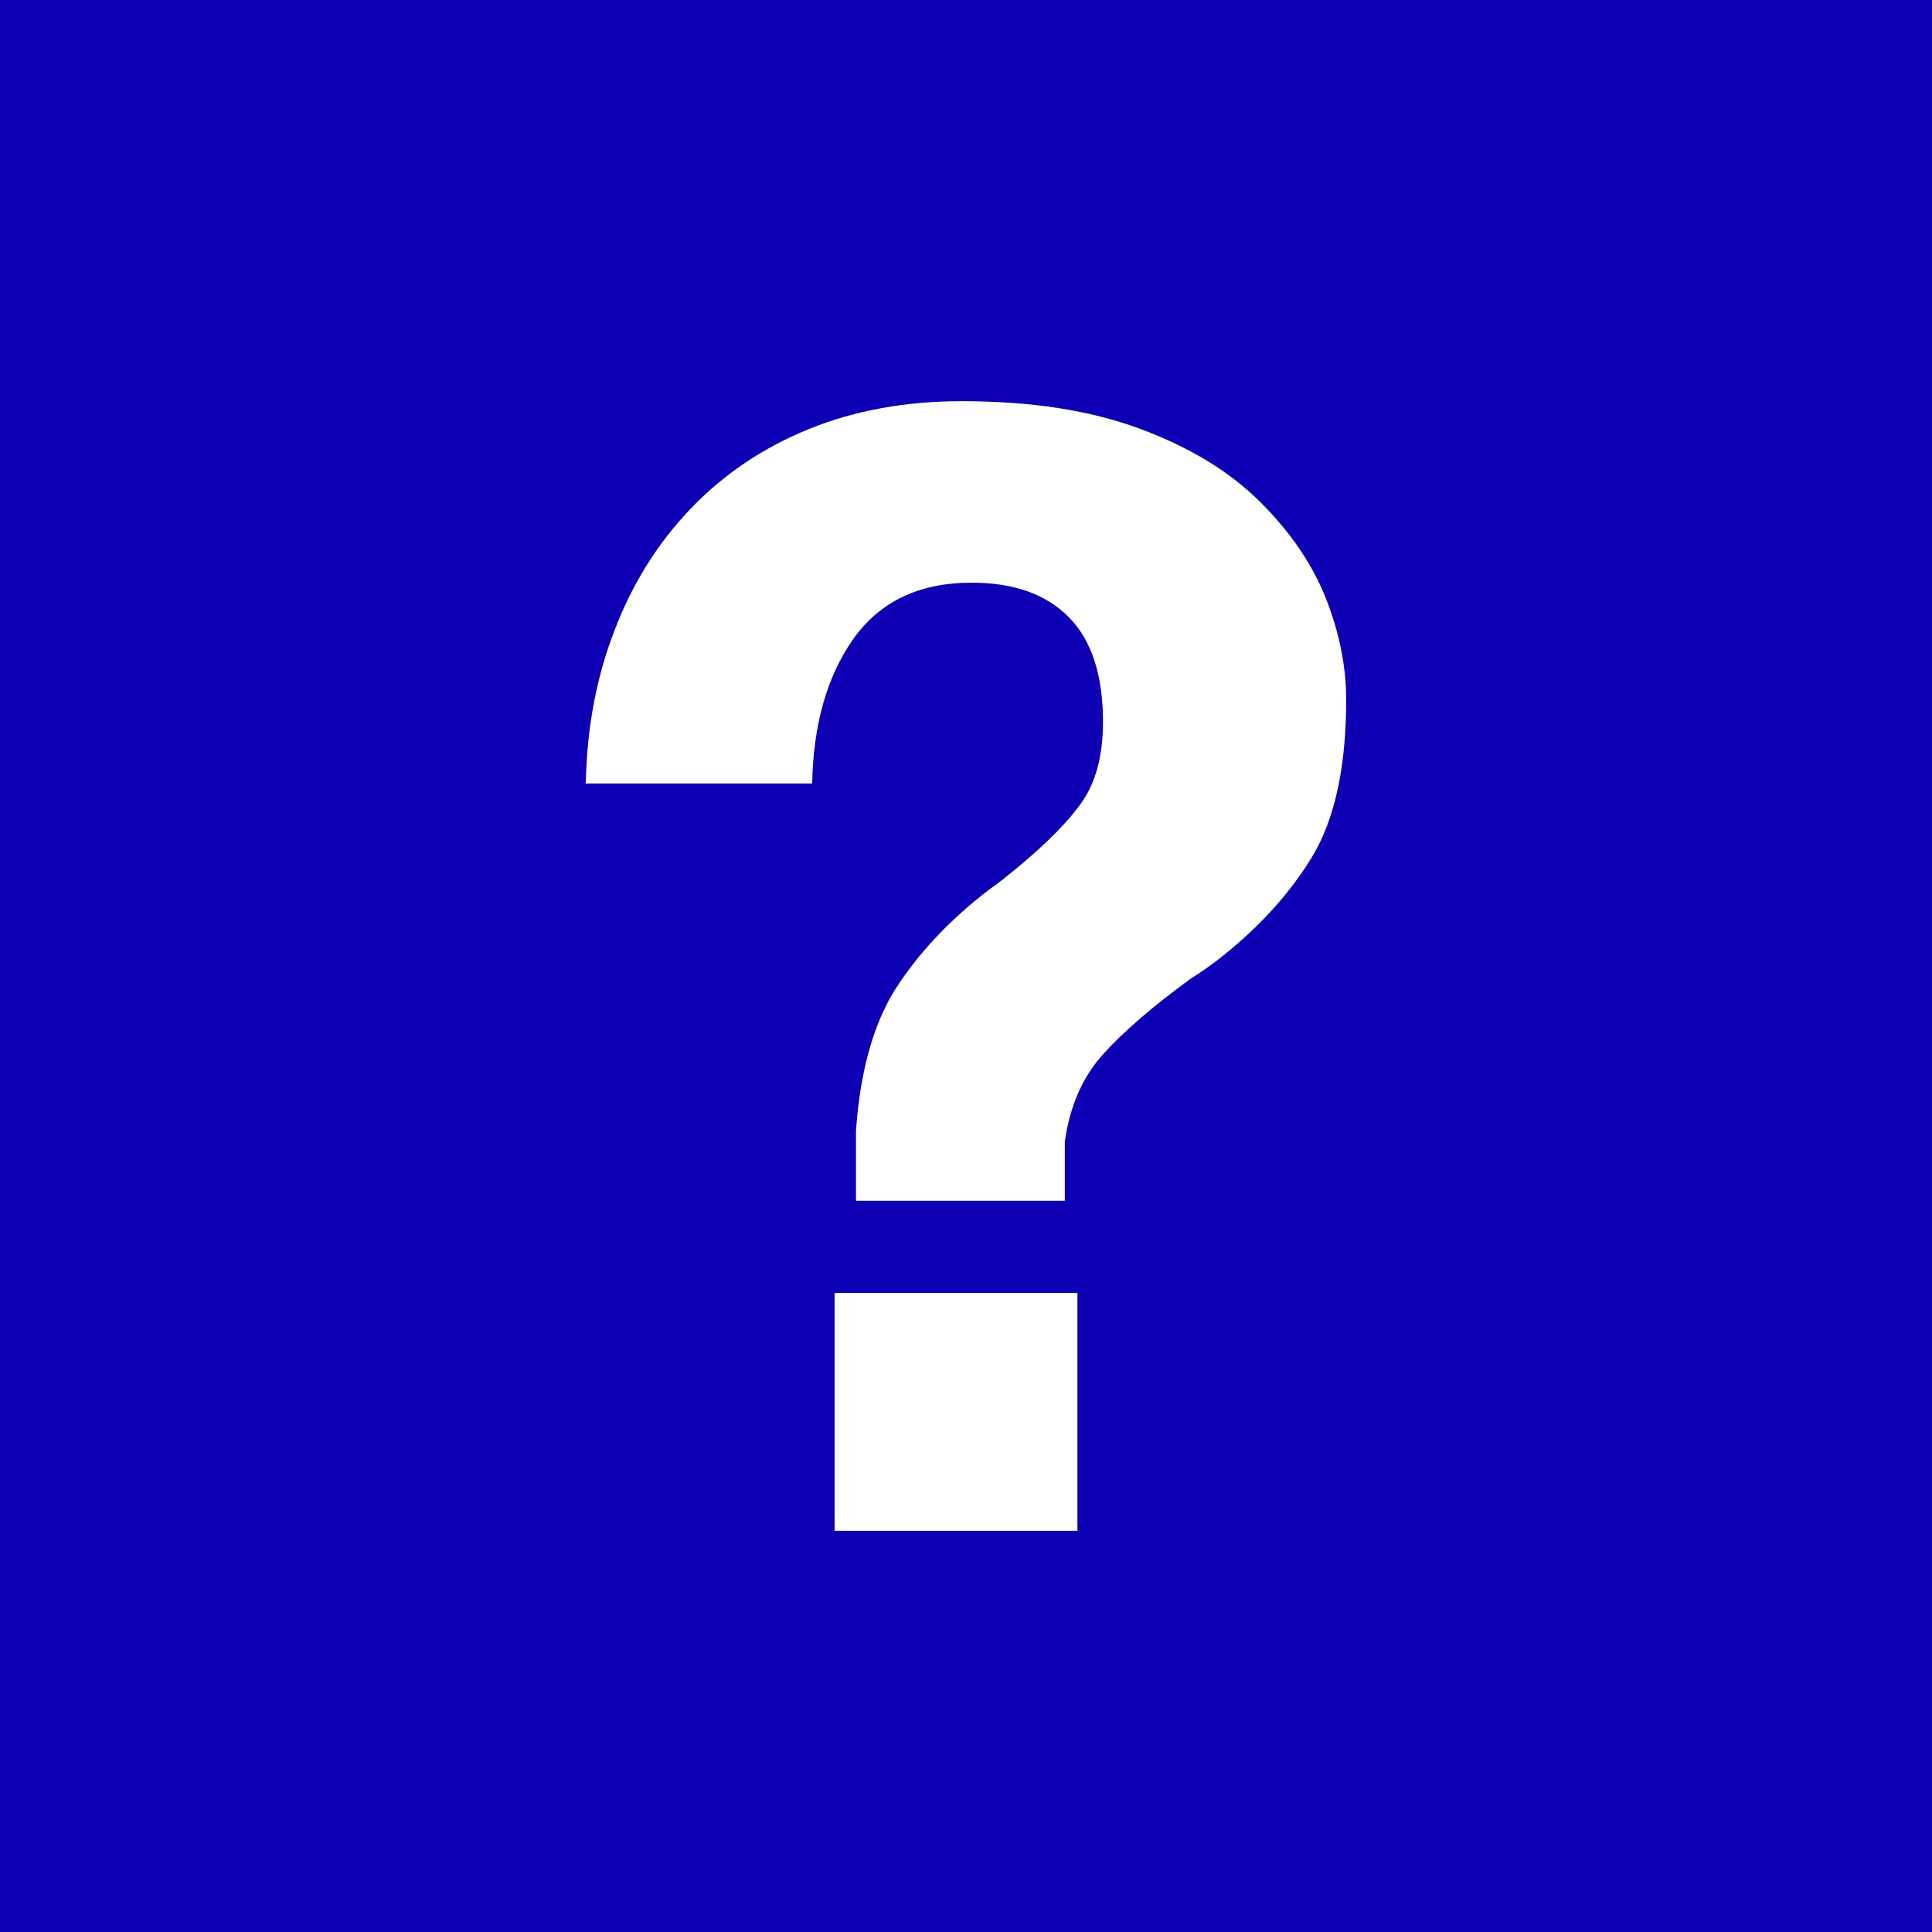 <?xml version="1.0" encoding="UTF-8"?>
<svg id="_레이어_2" data-name="레이어 2" xmlns="http://www.w3.org/2000/svg" viewBox="0 0 55.14 55.14">
  <defs>
    <style>
      .cls-1 {
        fill: #fff;
      }

      .cls-2 {
        fill: #0d00b4;
      }
    </style>
  </defs>
  <g id="_레이어_1-2" data-name="레이어 1">
    <rect class="cls-2" width="55.14" height="55.14"/>
    <path class="cls-1" d="M16.72,22.34c.03-1.56.3-3.01.82-4.35.51-1.34,1.24-2.5,2.18-3.48.94-.98,2.07-1.74,3.38-2.27s2.76-.79,4.35-.79c1.97,0,3.67.26,5.09.79,1.43.53,2.57,1.23,3.44,2.1.87.87,1.49,1.79,1.87,2.76.38.97.57,1.93.57,2.87,0,1.91-.32,3.4-.97,4.48-.65,1.07-1.56,2.07-2.74,2.98-.24.18-.47.34-.71.49-1.09.79-1.93,1.52-2.51,2.16-.59.65-.96,1.49-1.1,2.51v1.68h-5.96v-1.99c.12-1.73.51-3.11,1.17-4.12.66-1.01,1.55-1.95,2.67-2.8.09-.06.21-.15.35-.26,1-.79,1.73-1.49,2.18-2.1.46-.6.68-1.4.68-2.4,0-1.32-.32-2.32-.97-2.98-.65-.66-1.57-.99-2.78-.99-1.5,0-2.62.54-3.38,1.61-.75,1.07-1.14,2.45-1.17,4.12h-6.48ZM23.82,36.9h6.93v6.79h-6.93v-6.79Z"/>
  </g>
</svg>